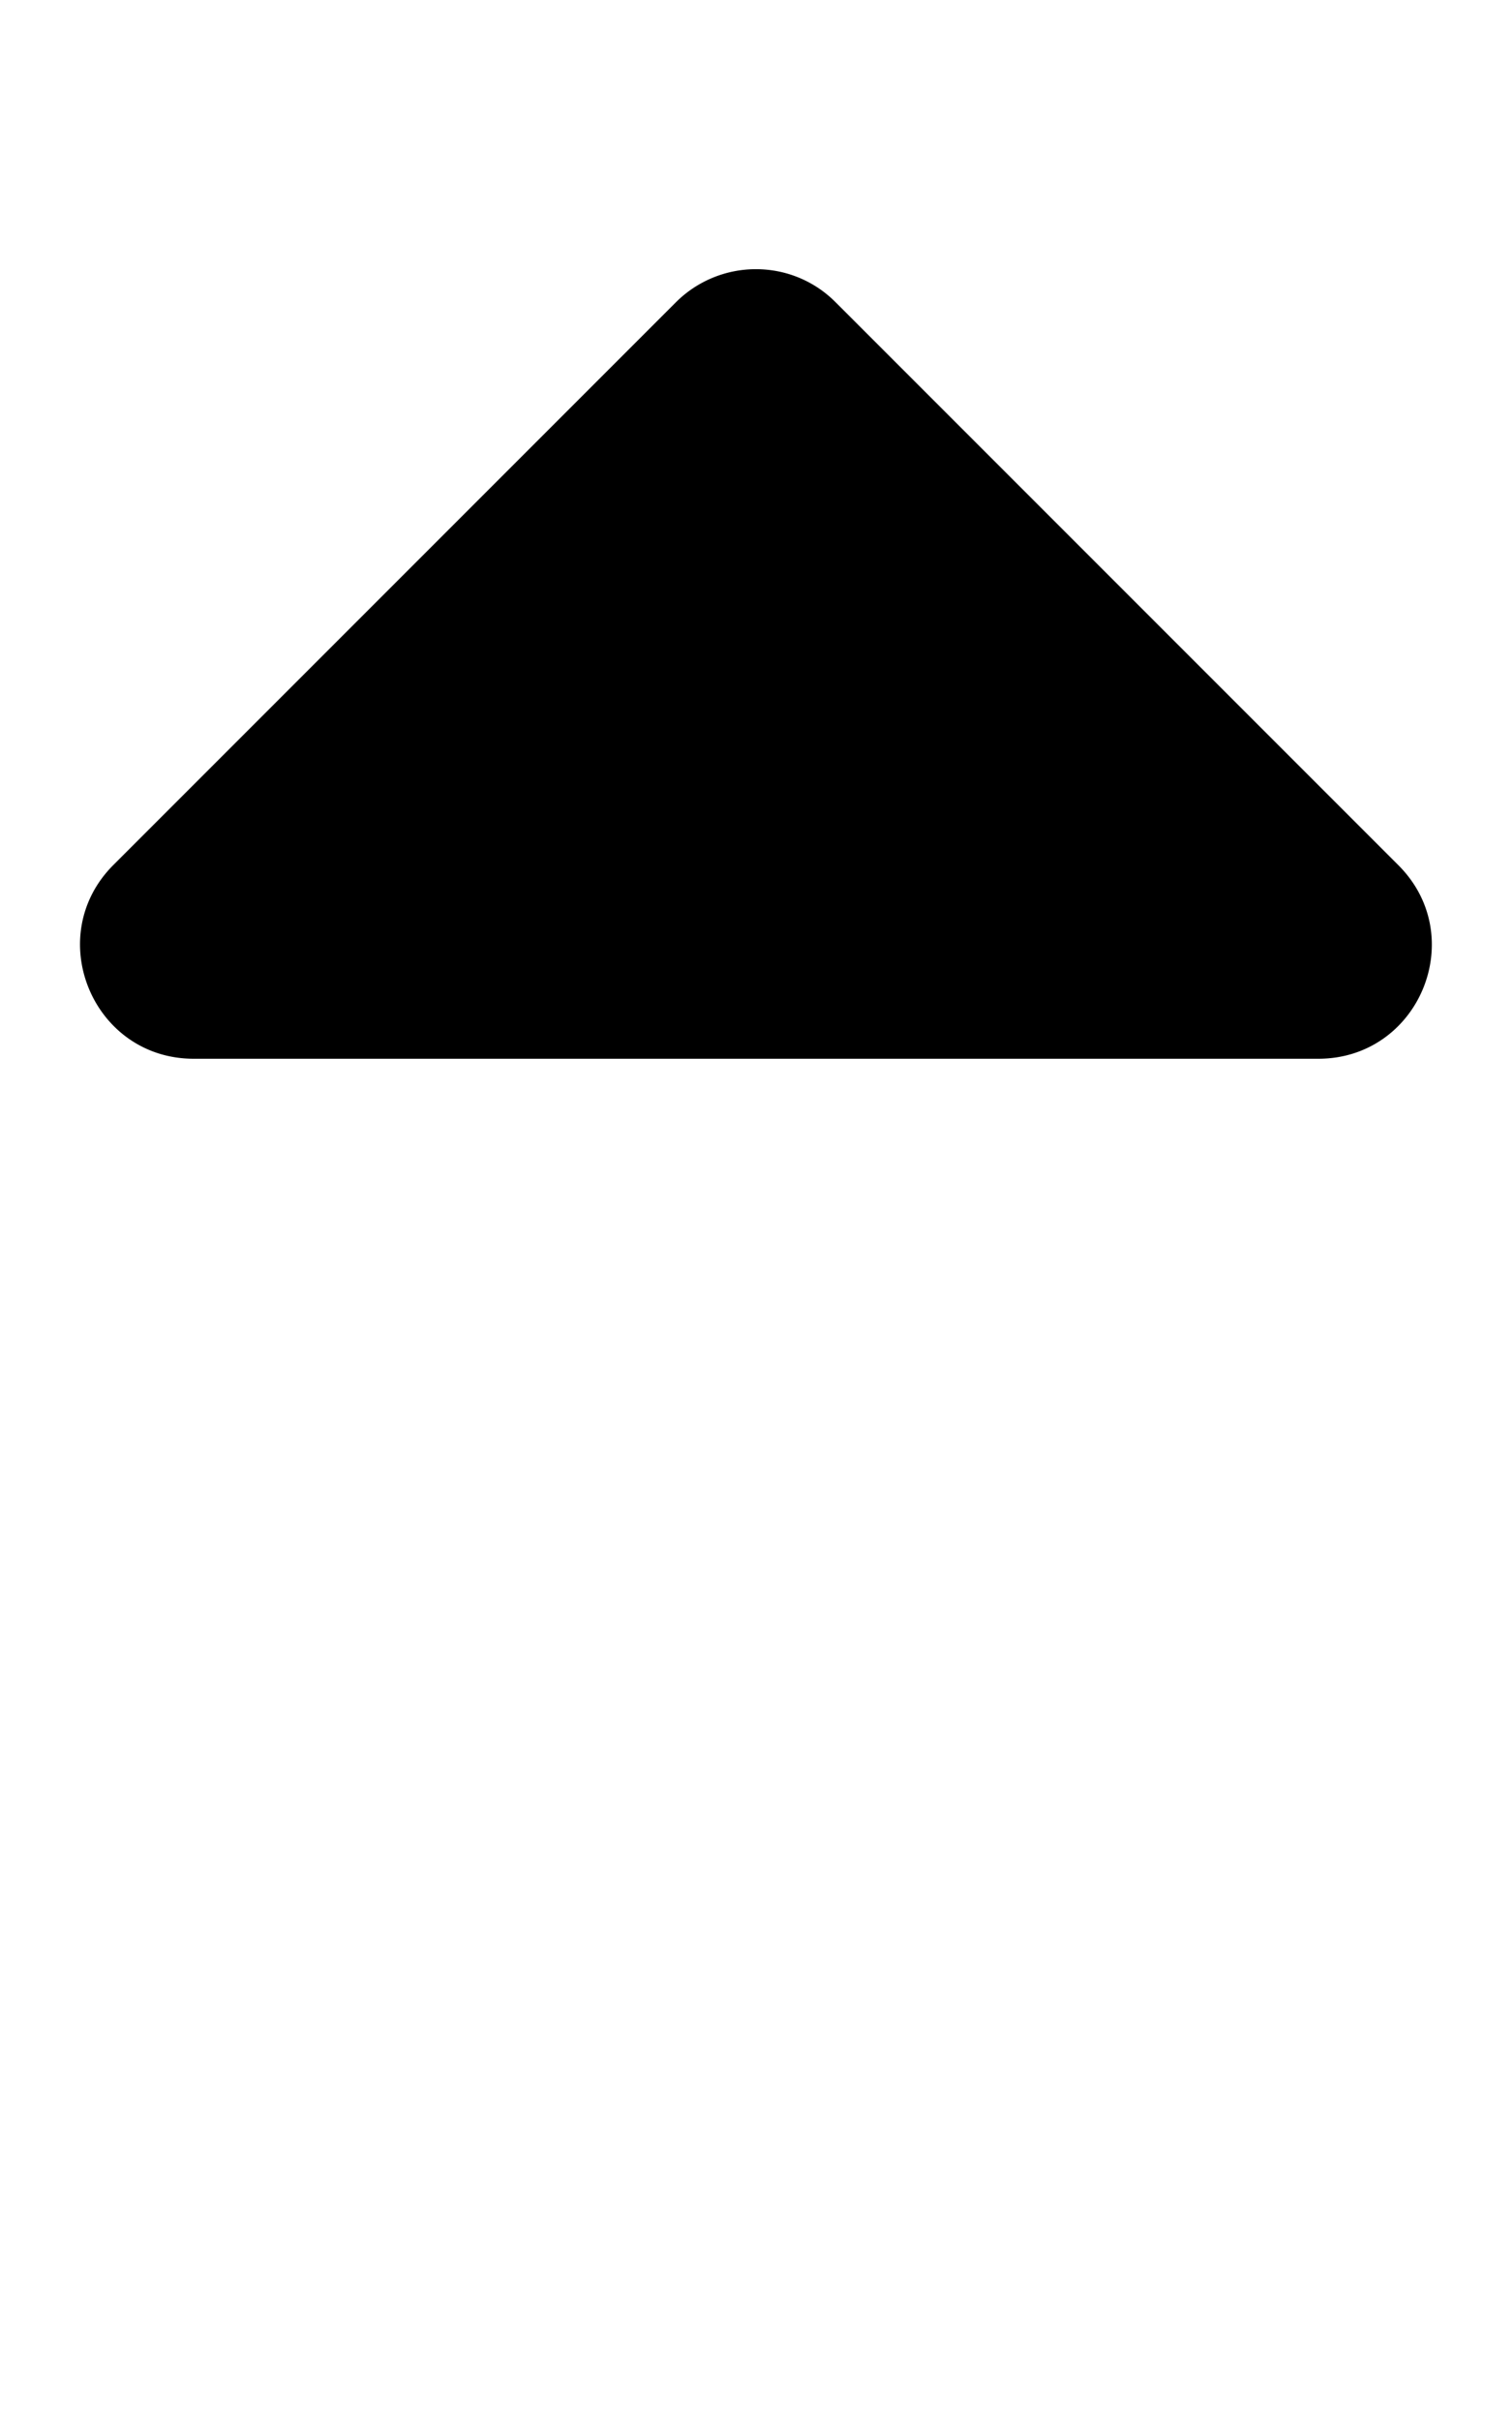 <svg xmlns="http://www.w3.org/2000/svg" viewBox="0 0 320 512"><path d="M159.988 56.95A23.96 23.96 0 0 0 143 64L24 183c-15.1 15.1-4.4 41 17 41h238c21.4 0 32.1-25.9 16.9-41l-119-119c-4.65-4.7-10.774-7.05-16.912-7.05z"/></svg>